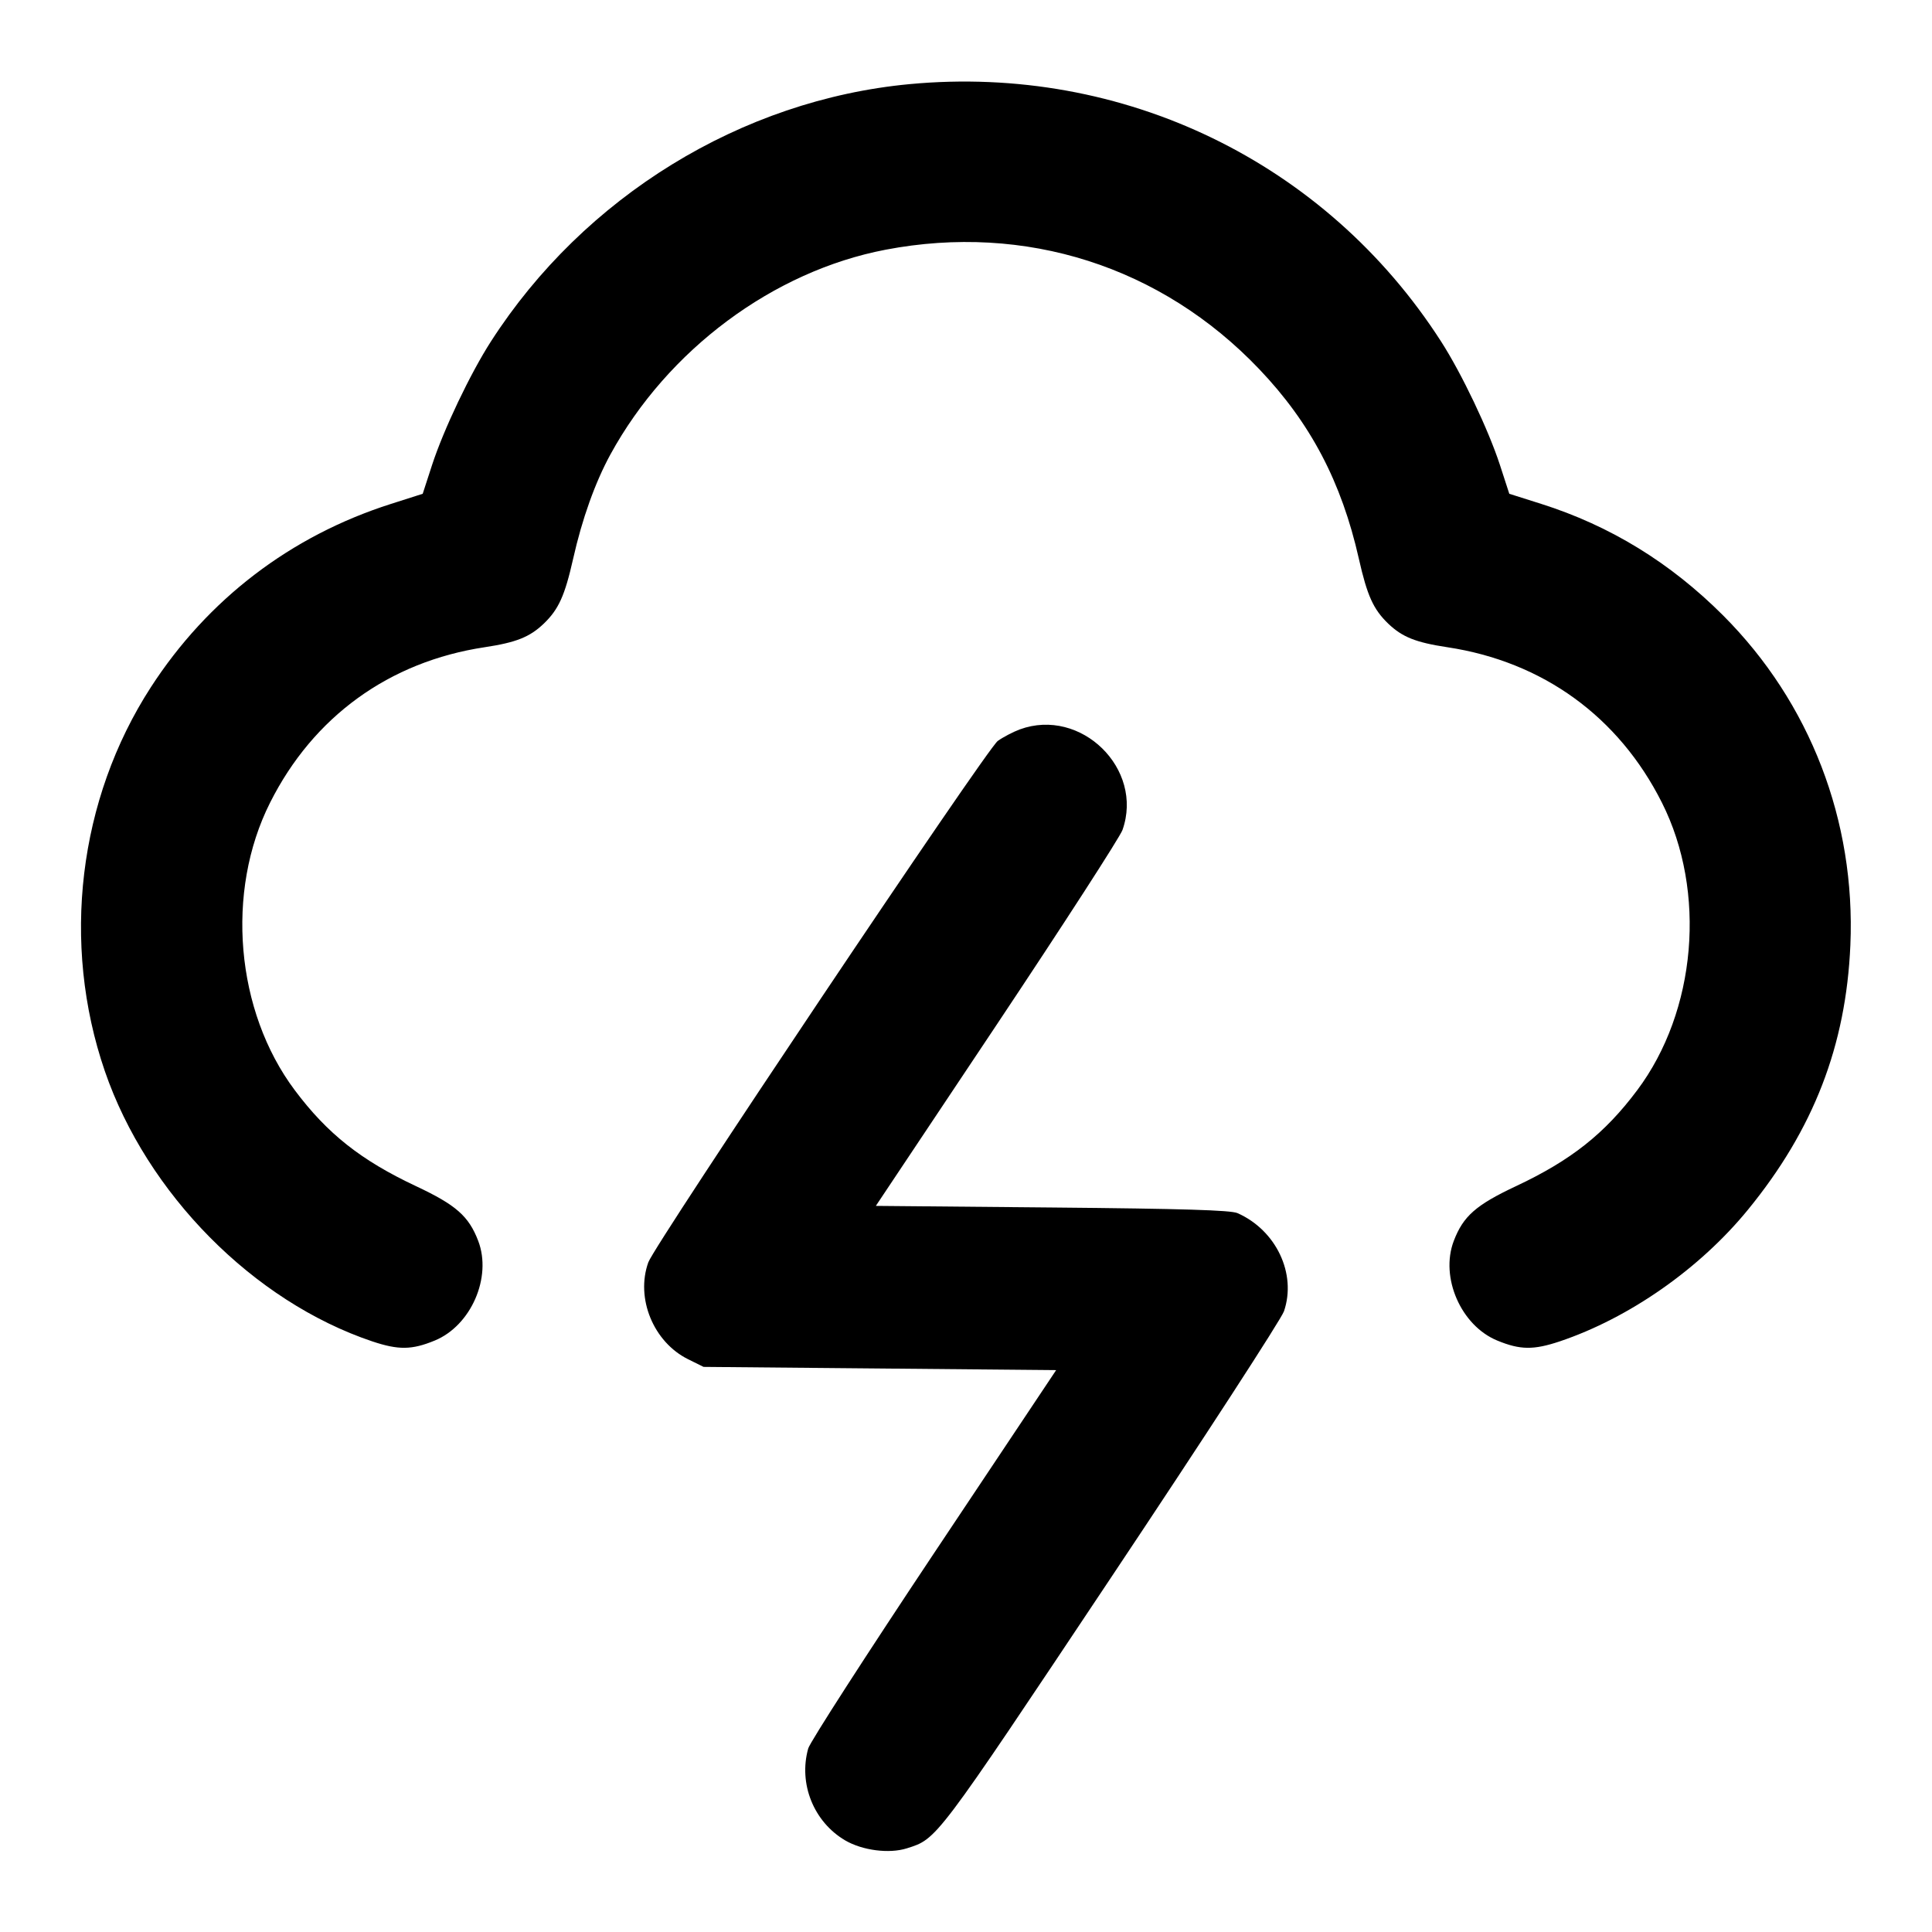 <svg width="24" height="24" viewBox="0 0 24 24" fill="none" xmlns="http://www.w3.org/2000/svg"><path d="M11.300 1.045 C 9.210 1.241,7.256 2.442,6.099 4.241 C 5.842 4.640,5.510 5.338,5.367 5.777 L 5.251 6.134 4.856 6.260 C 3.611 6.657,2.582 7.443,1.874 8.537 C 0.973 9.929,0.758 11.720,1.302 13.305 C 1.826 14.830,3.149 16.167,4.624 16.663 C 4.950 16.772,5.116 16.770,5.400 16.653 C 5.851 16.468,6.113 15.868,5.941 15.416 C 5.823 15.107,5.666 14.969,5.166 14.734 C 4.485 14.414,4.066 14.083,3.662 13.543 C 2.926 12.561,2.798 11.077,3.355 9.971 C 3.892 8.902,4.835 8.219,6.021 8.040 C 6.412 7.981,6.580 7.914,6.754 7.748 C 6.940 7.569,7.016 7.401,7.120 6.940 C 7.231 6.446,7.393 5.993,7.583 5.645 C 8.295 4.344,9.605 3.369,11.001 3.102 C 12.739 2.770,14.426 3.309,15.642 4.585 C 16.280 5.254,16.665 5.987,16.880 6.940 C 16.984 7.401,17.060 7.569,17.246 7.748 C 17.420 7.914,17.588 7.981,17.979 8.040 C 19.165 8.219,20.108 8.902,20.645 9.971 C 21.202 11.077,21.074 12.561,20.338 13.543 C 19.934 14.083,19.515 14.414,18.834 14.734 C 18.334 14.969,18.177 15.107,18.059 15.416 C 17.887 15.868,18.149 16.468,18.600 16.653 C 18.884 16.770,19.050 16.772,19.376 16.663 C 20.240 16.372,21.115 15.761,21.715 15.026 C 22.529 14.030,22.932 12.989,22.986 11.740 C 23.052 10.196,22.486 8.728,21.407 7.647 C 20.751 6.990,20.002 6.531,19.144 6.259 L 18.749 6.134 18.633 5.777 C 18.490 5.338,18.158 4.640,17.901 4.241 C 16.470 2.014,13.954 0.796,11.300 1.045 M12.668 9.061 C 12.585 9.092,12.462 9.156,12.395 9.204 C 12.259 9.300,8.138 15.450,8.054 15.680 C 7.893 16.126,8.117 16.673,8.550 16.886 L 8.740 16.980 10.930 17.000 L 13.120 17.020 11.599 19.300 C 10.763 20.554,10.061 21.643,10.040 21.720 C 9.917 22.158,10.108 22.632,10.499 22.862 C 10.713 22.987,11.045 23.030,11.264 22.961 C 11.643 22.841,11.610 22.884,13.805 19.592 C 14.952 17.873,15.917 16.386,15.950 16.289 C 16.109 15.823,15.853 15.283,15.373 15.070 C 15.289 15.033,14.699 15.015,13.070 15.000 L 10.880 14.980 12.384 12.725 C 13.211 11.484,13.913 10.398,13.944 10.310 C 14.212 9.550,13.428 8.783,12.668 9.061 " stroke="none" fill-rule="evenodd" fill="black"></path></svg>